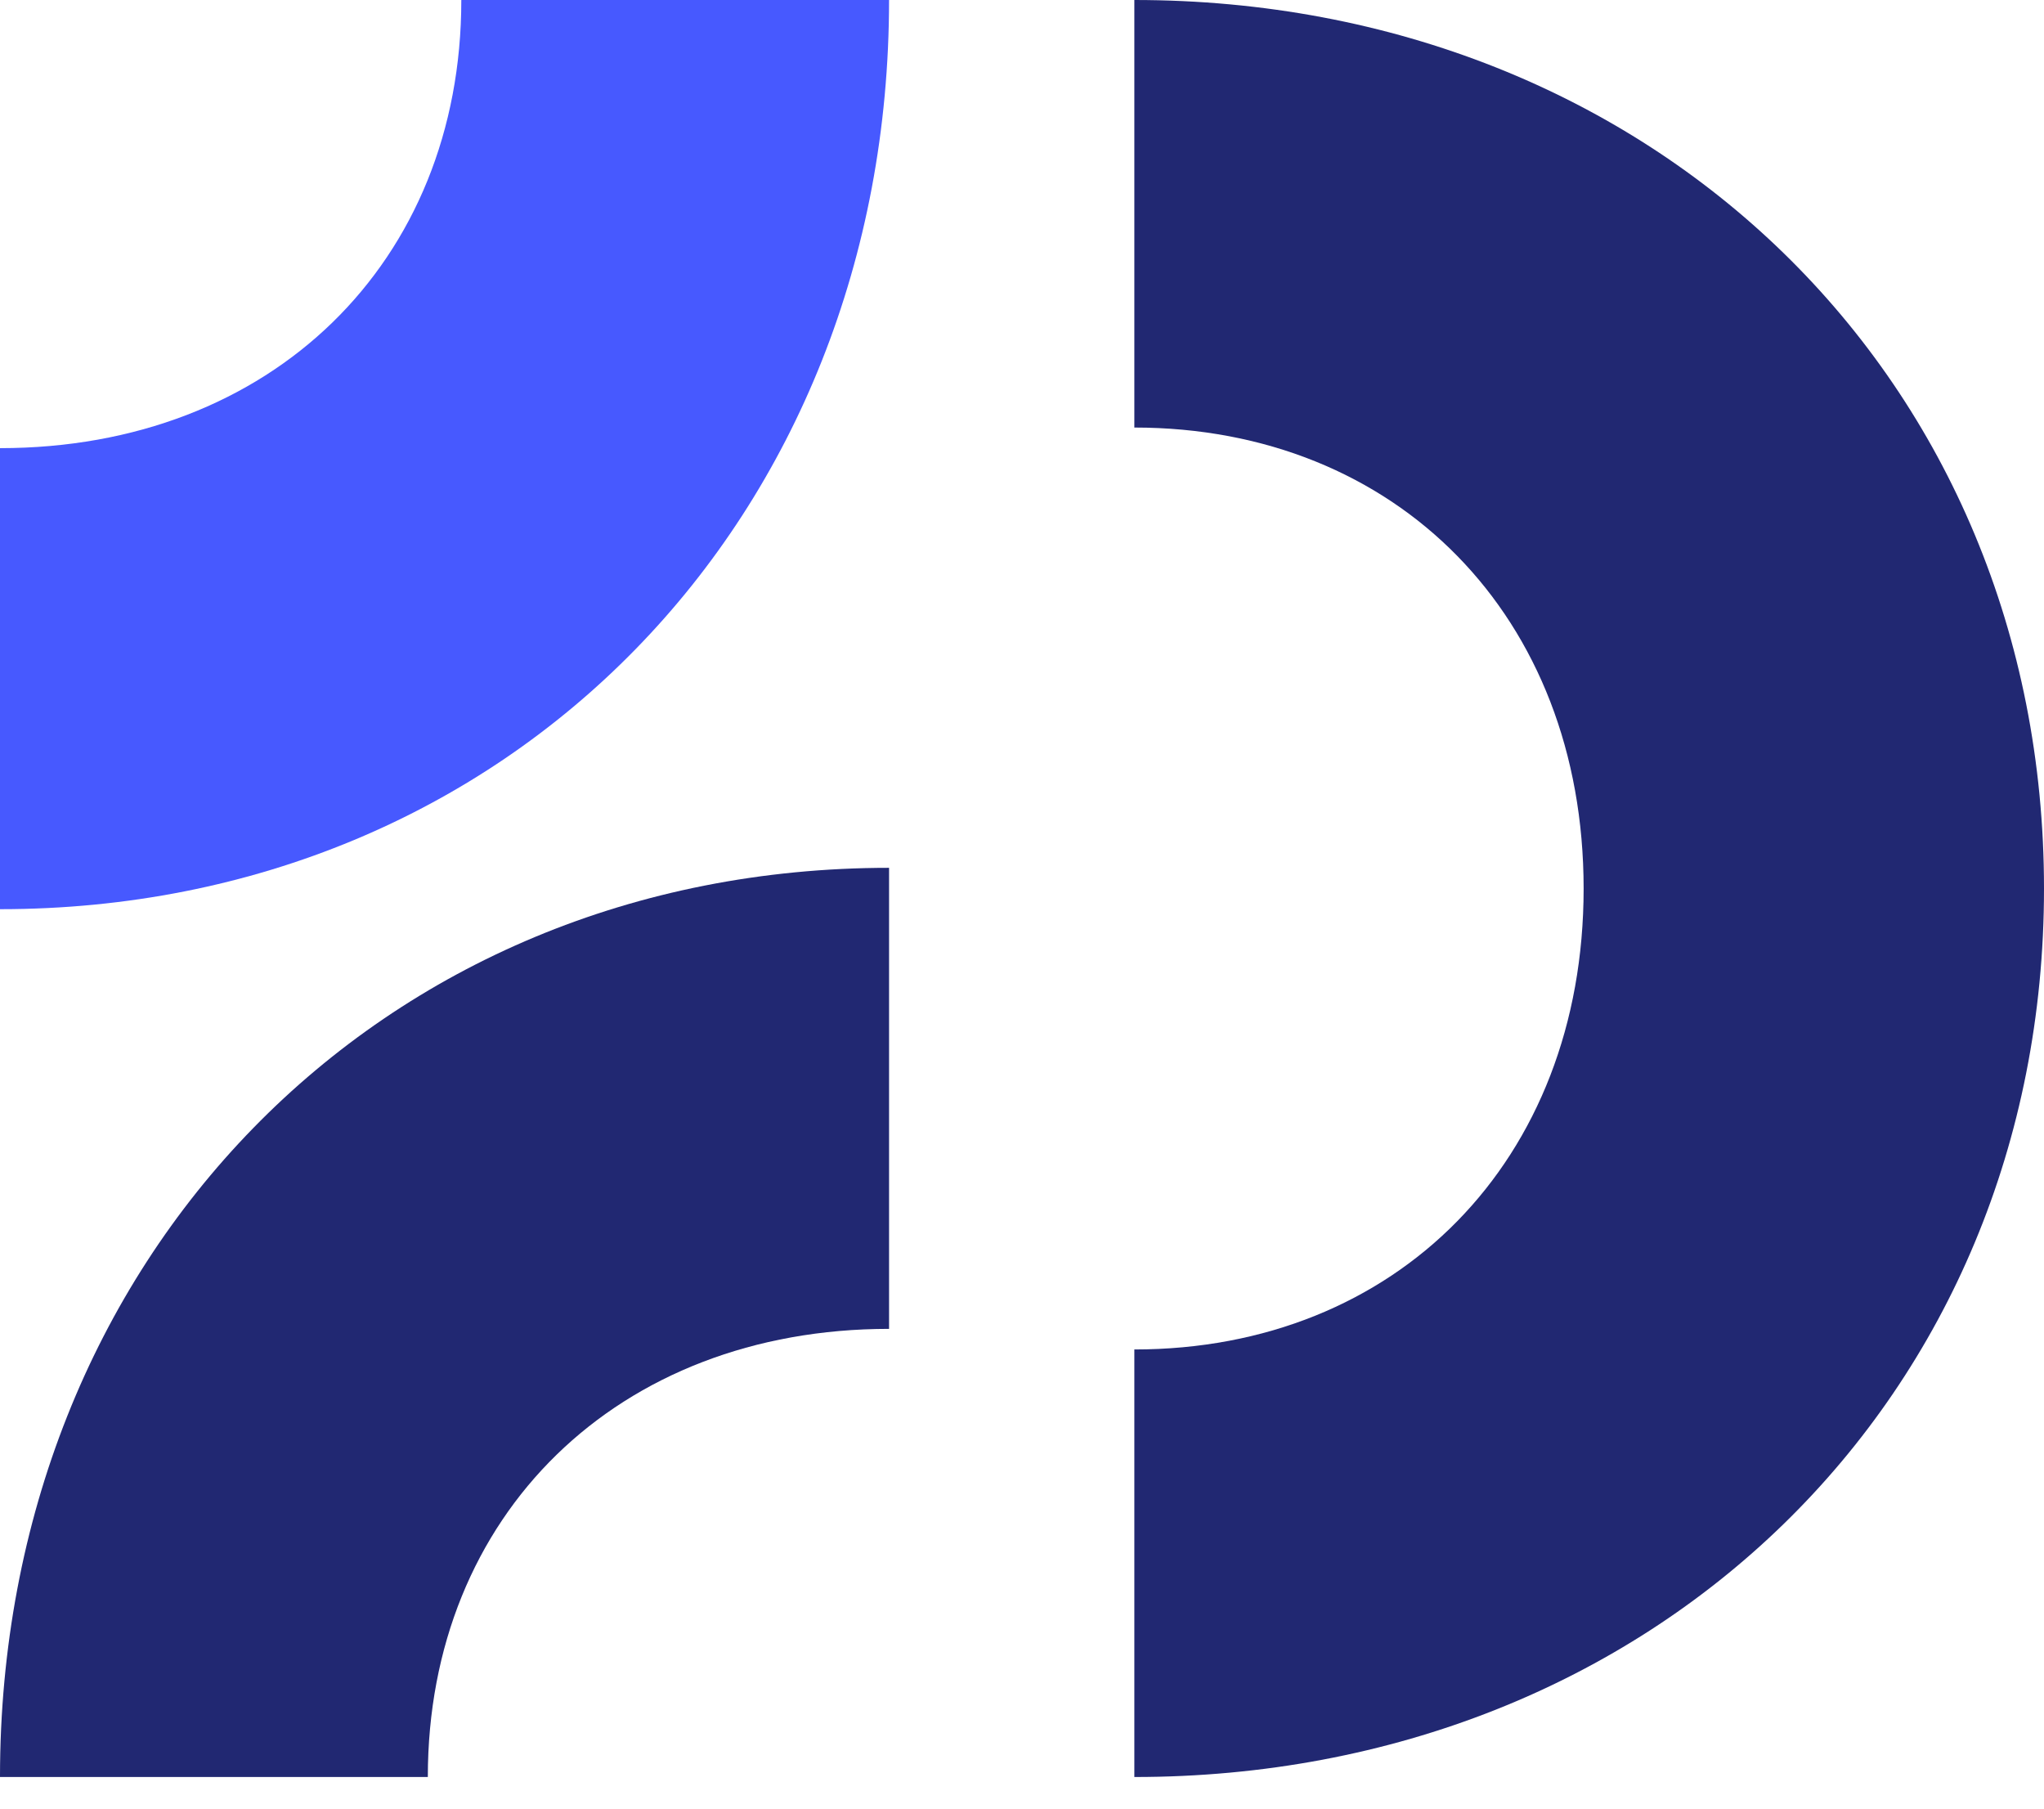 <svg width="26" height="23" viewBox="0 0 26 23" fill="none" xmlns="http://www.w3.org/2000/svg">
<path d="M14.429 17.161C17.764 17.161 20.144 14.763 20.144 11.3C20.144 7.838 17.764 5.437 14.429 5.437V0C21.027 0 26 4.819 26 11.3C26 17.782 21.027 22.598 14.429 22.598V17.161Z" fill="#212872"/>
<path d="M0 5.699C3.453 5.699 5.868 3.336 5.868 0H11.309C11.309 6.593 6.486 11.562 0 11.562V5.699Z" fill="#4759FF"/>
<path d="M11.309 16.899C7.856 16.899 5.442 19.266 5.442 22.598H0C0 16.005 4.823 11.036 11.309 11.036V16.899Z" fill="#212872"/>
</svg>
